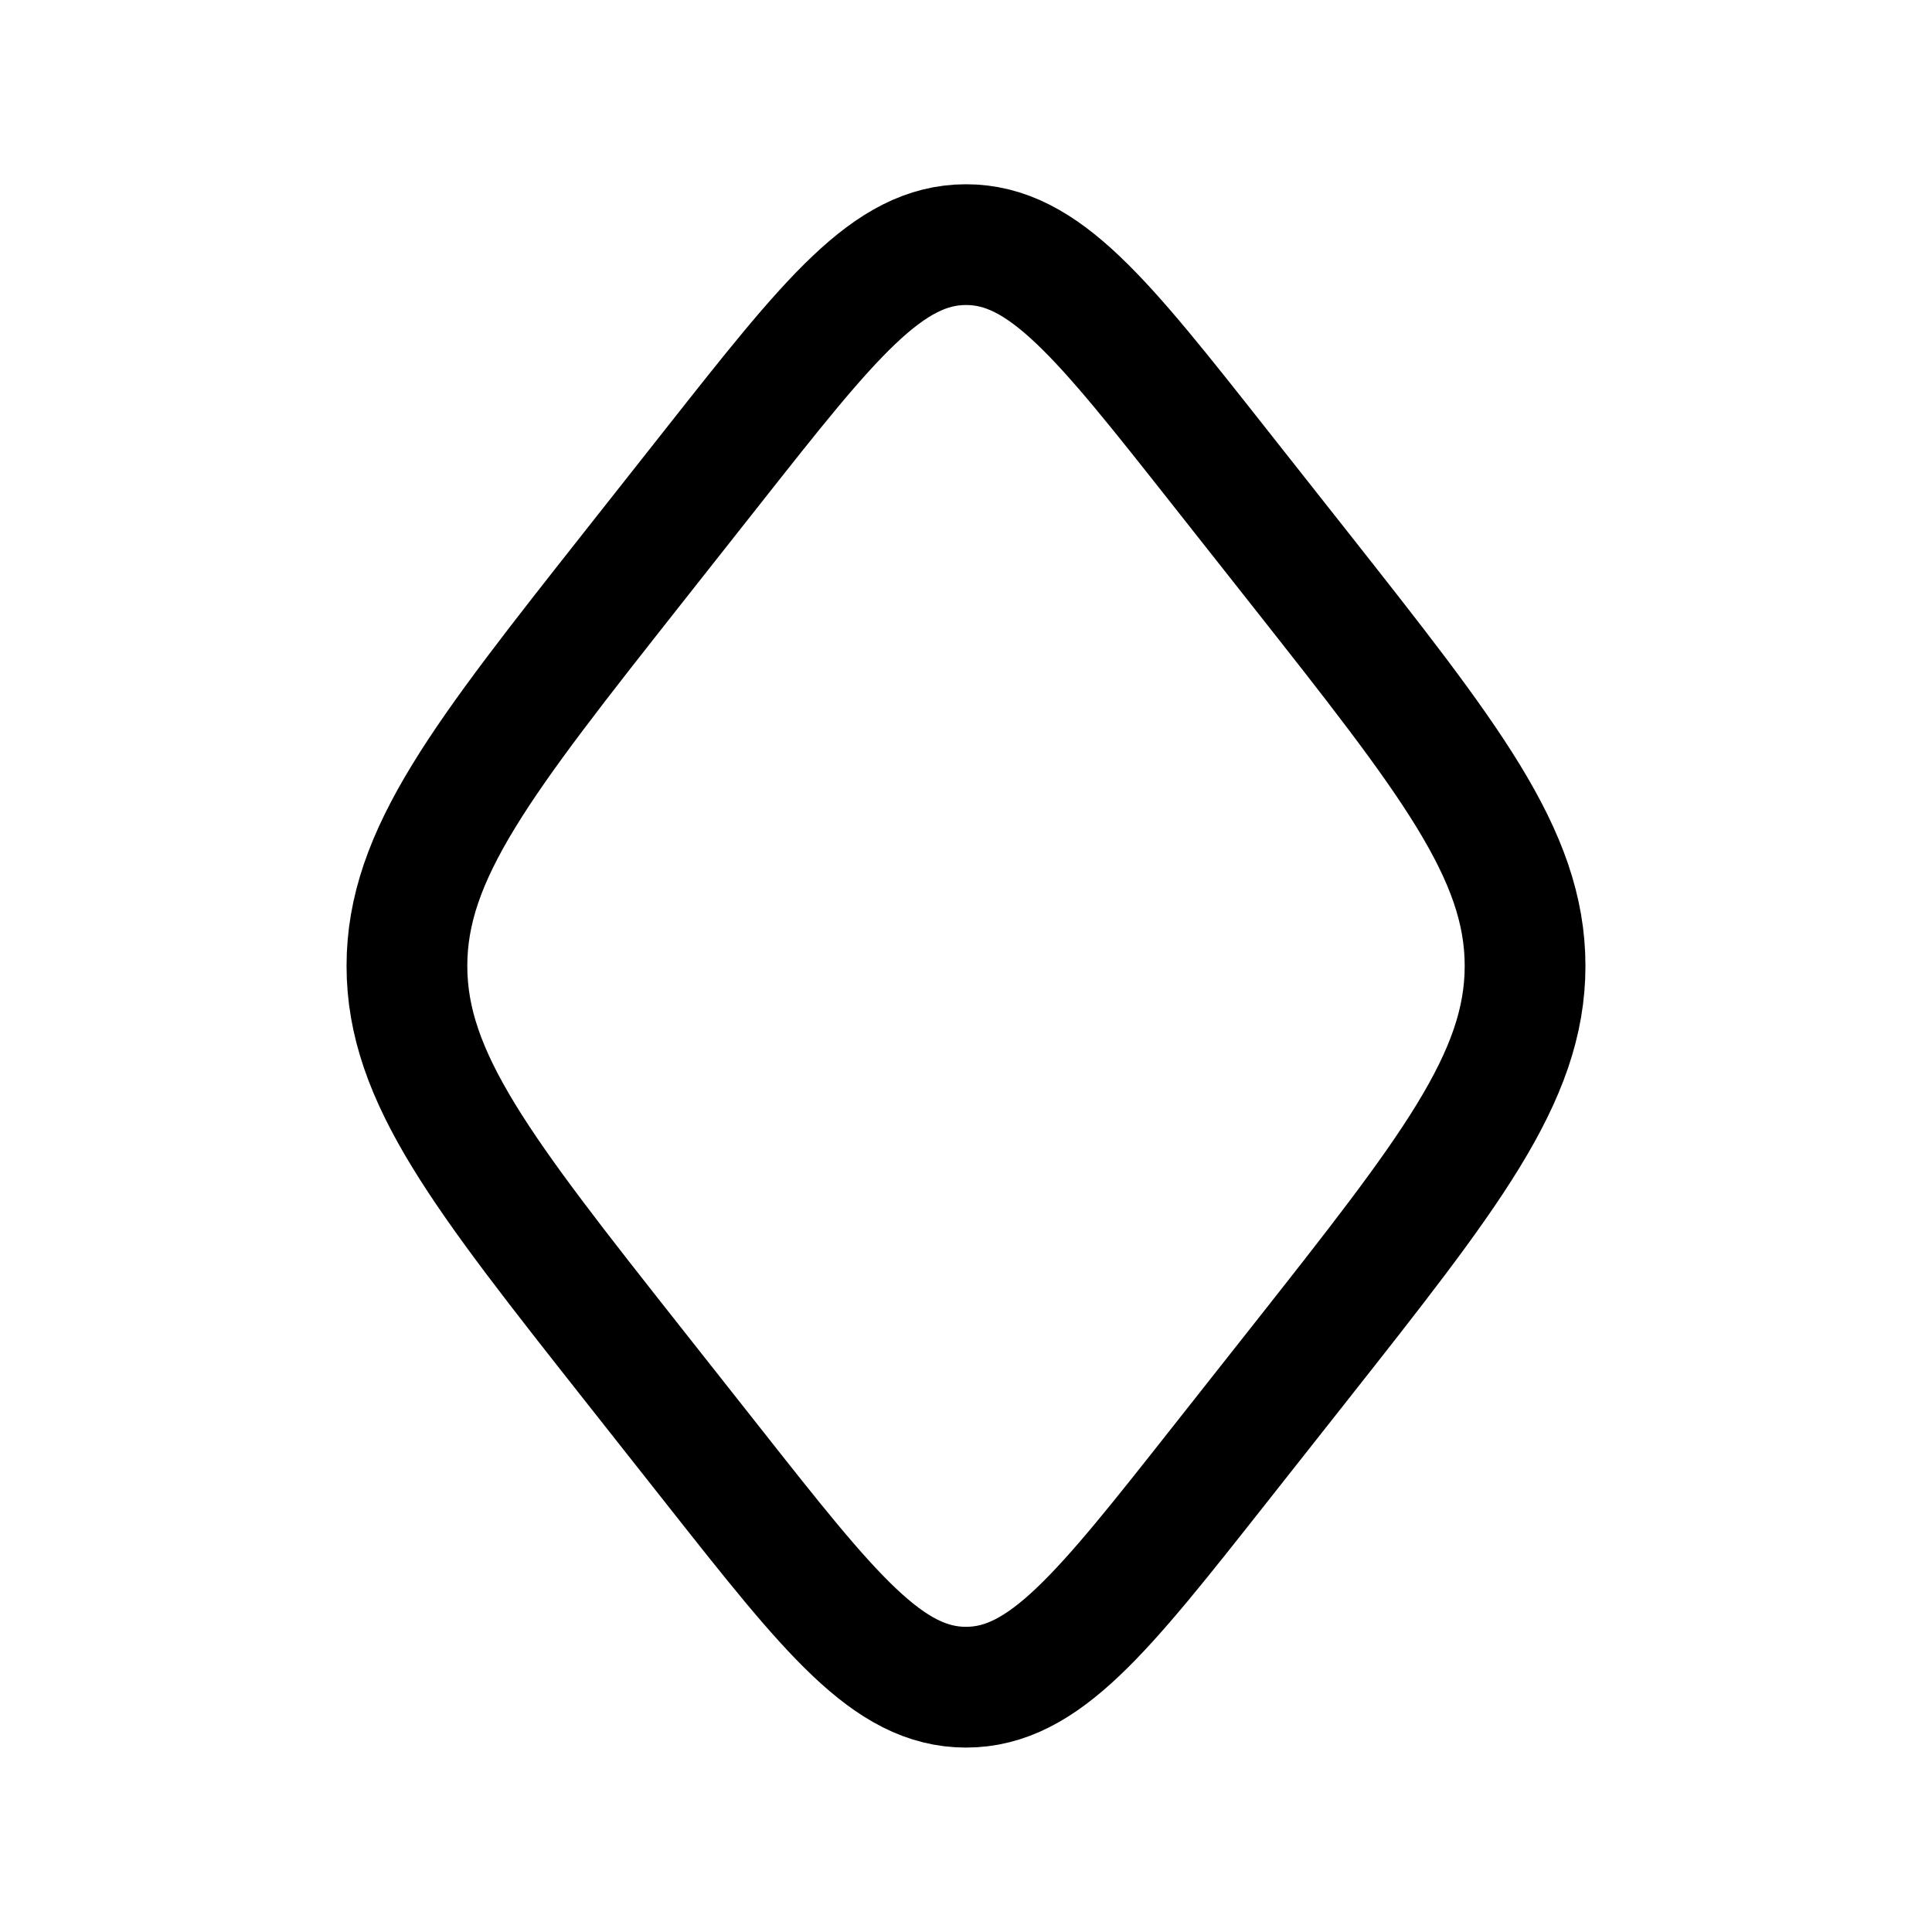 <svg xmlns="http://www.w3.org/2000/svg" width="24" height="24" fill="none">
    <path stroke="currentColor" stroke-width="1.5" d="M8.86 5.789c1.447-1.834 2.17-2.75 3.14-2.75.97-.001 1.693.916 3.14 2.75l.99 1.254c1.877 2.379 2.815 3.568 2.815 4.956 0 1.388-.938 2.577-2.815 4.956l-.99 1.254c-1.447 1.834-2.17 2.75-3.14 2.75-.97 0-1.693-.916-3.14-2.75l-.99-1.254c-1.877-2.379-2.815-3.568-2.815-4.956 0-1.388.938-2.577 2.815-4.956z"/>
</svg>